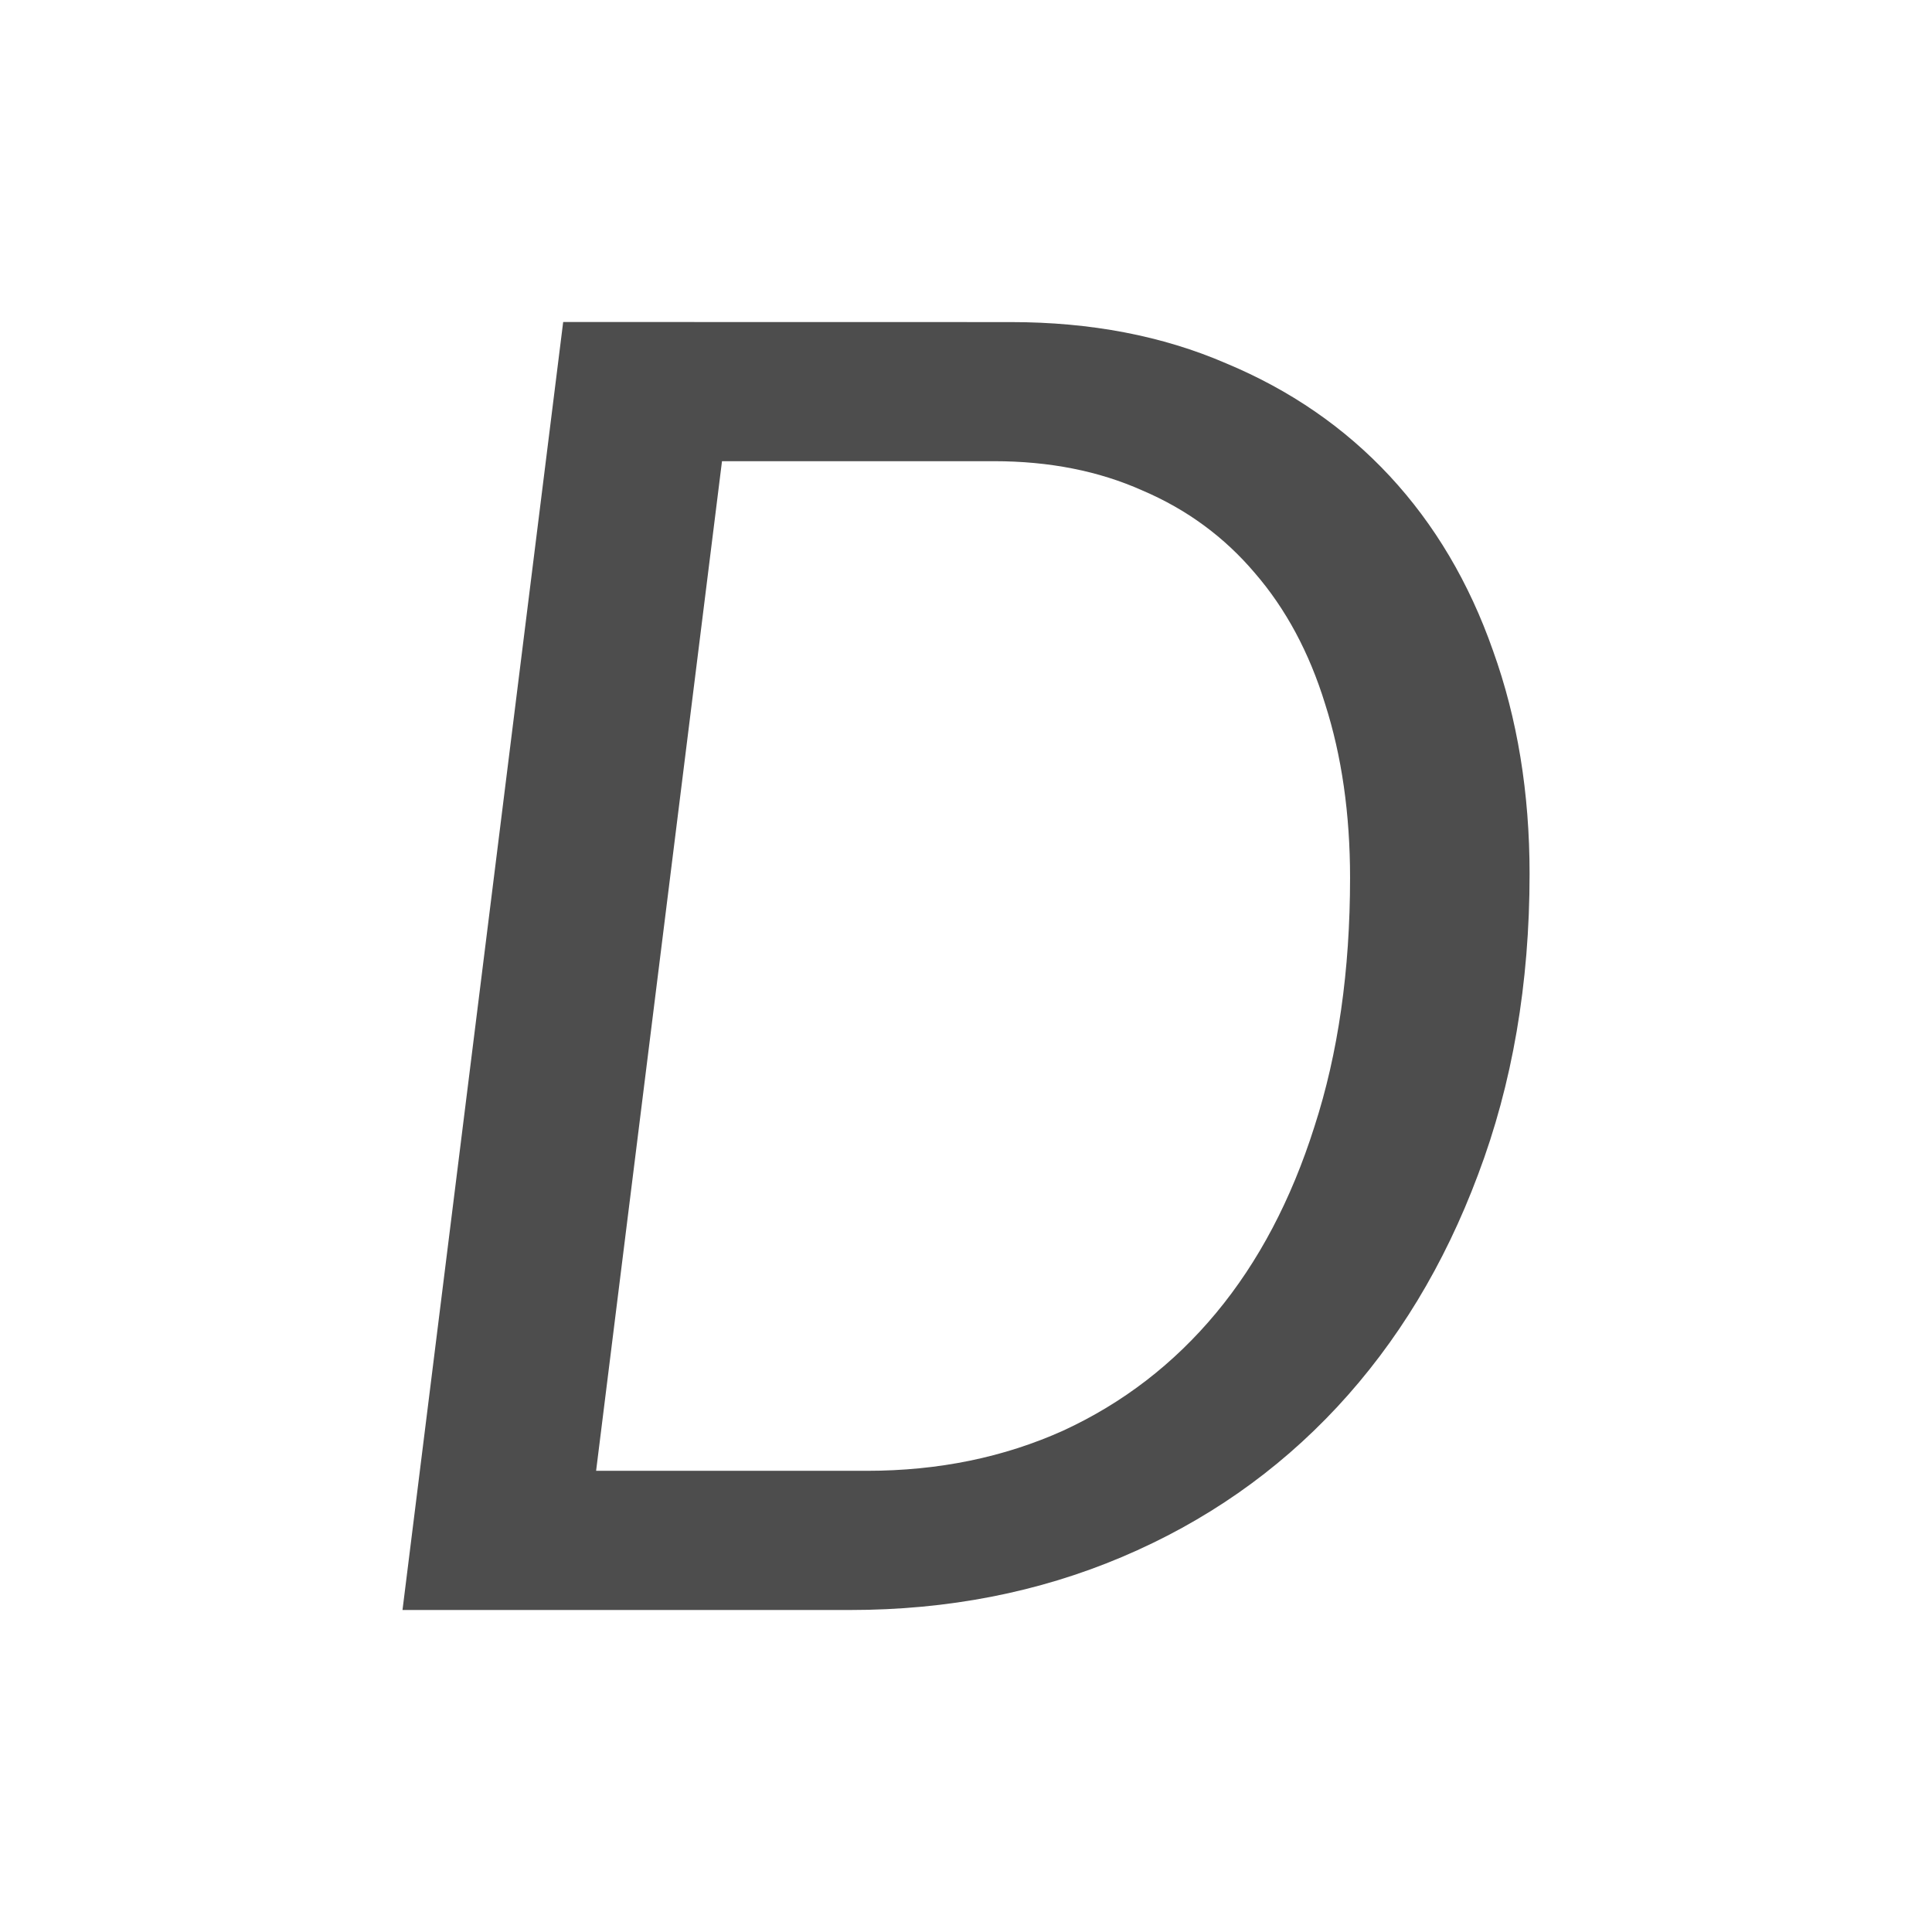 <svg viewBox="0 0 24 24" xmlns="http://www.w3.org/2000/svg"><path d="m6.996 4-1.996 16h5.559c1.216 0 2.342-.22 3.377-.658 1.035-.438 1.926-1.06 2.674-1.863.748-.804 1.331-1.765 1.75-2.885.427-1.128.641-2.375.641-3.738 0-1.007-.151-1.931-.455-2.775-.296-.844-.725-1.567-1.283-2.168-.559-.601-1.236-1.068-2.033-1.4-.789-.341-1.68-.512-2.674-.512zm1.973 1.729h3.377c.69 0 1.305.122 1.848.365.55.235 1.015.577 1.393 1.023.386.446.678.99.875 1.631.205.641.309 1.361.309 2.156 0 1.153-.148 2.183-.443 3.092-.288.909-.695 1.681-1.221 2.314s-1.159 1.12-1.898 1.461c-.739.333-1.552.5-2.439.5h-3.365z" fill="#4d4d4d"/></svg>